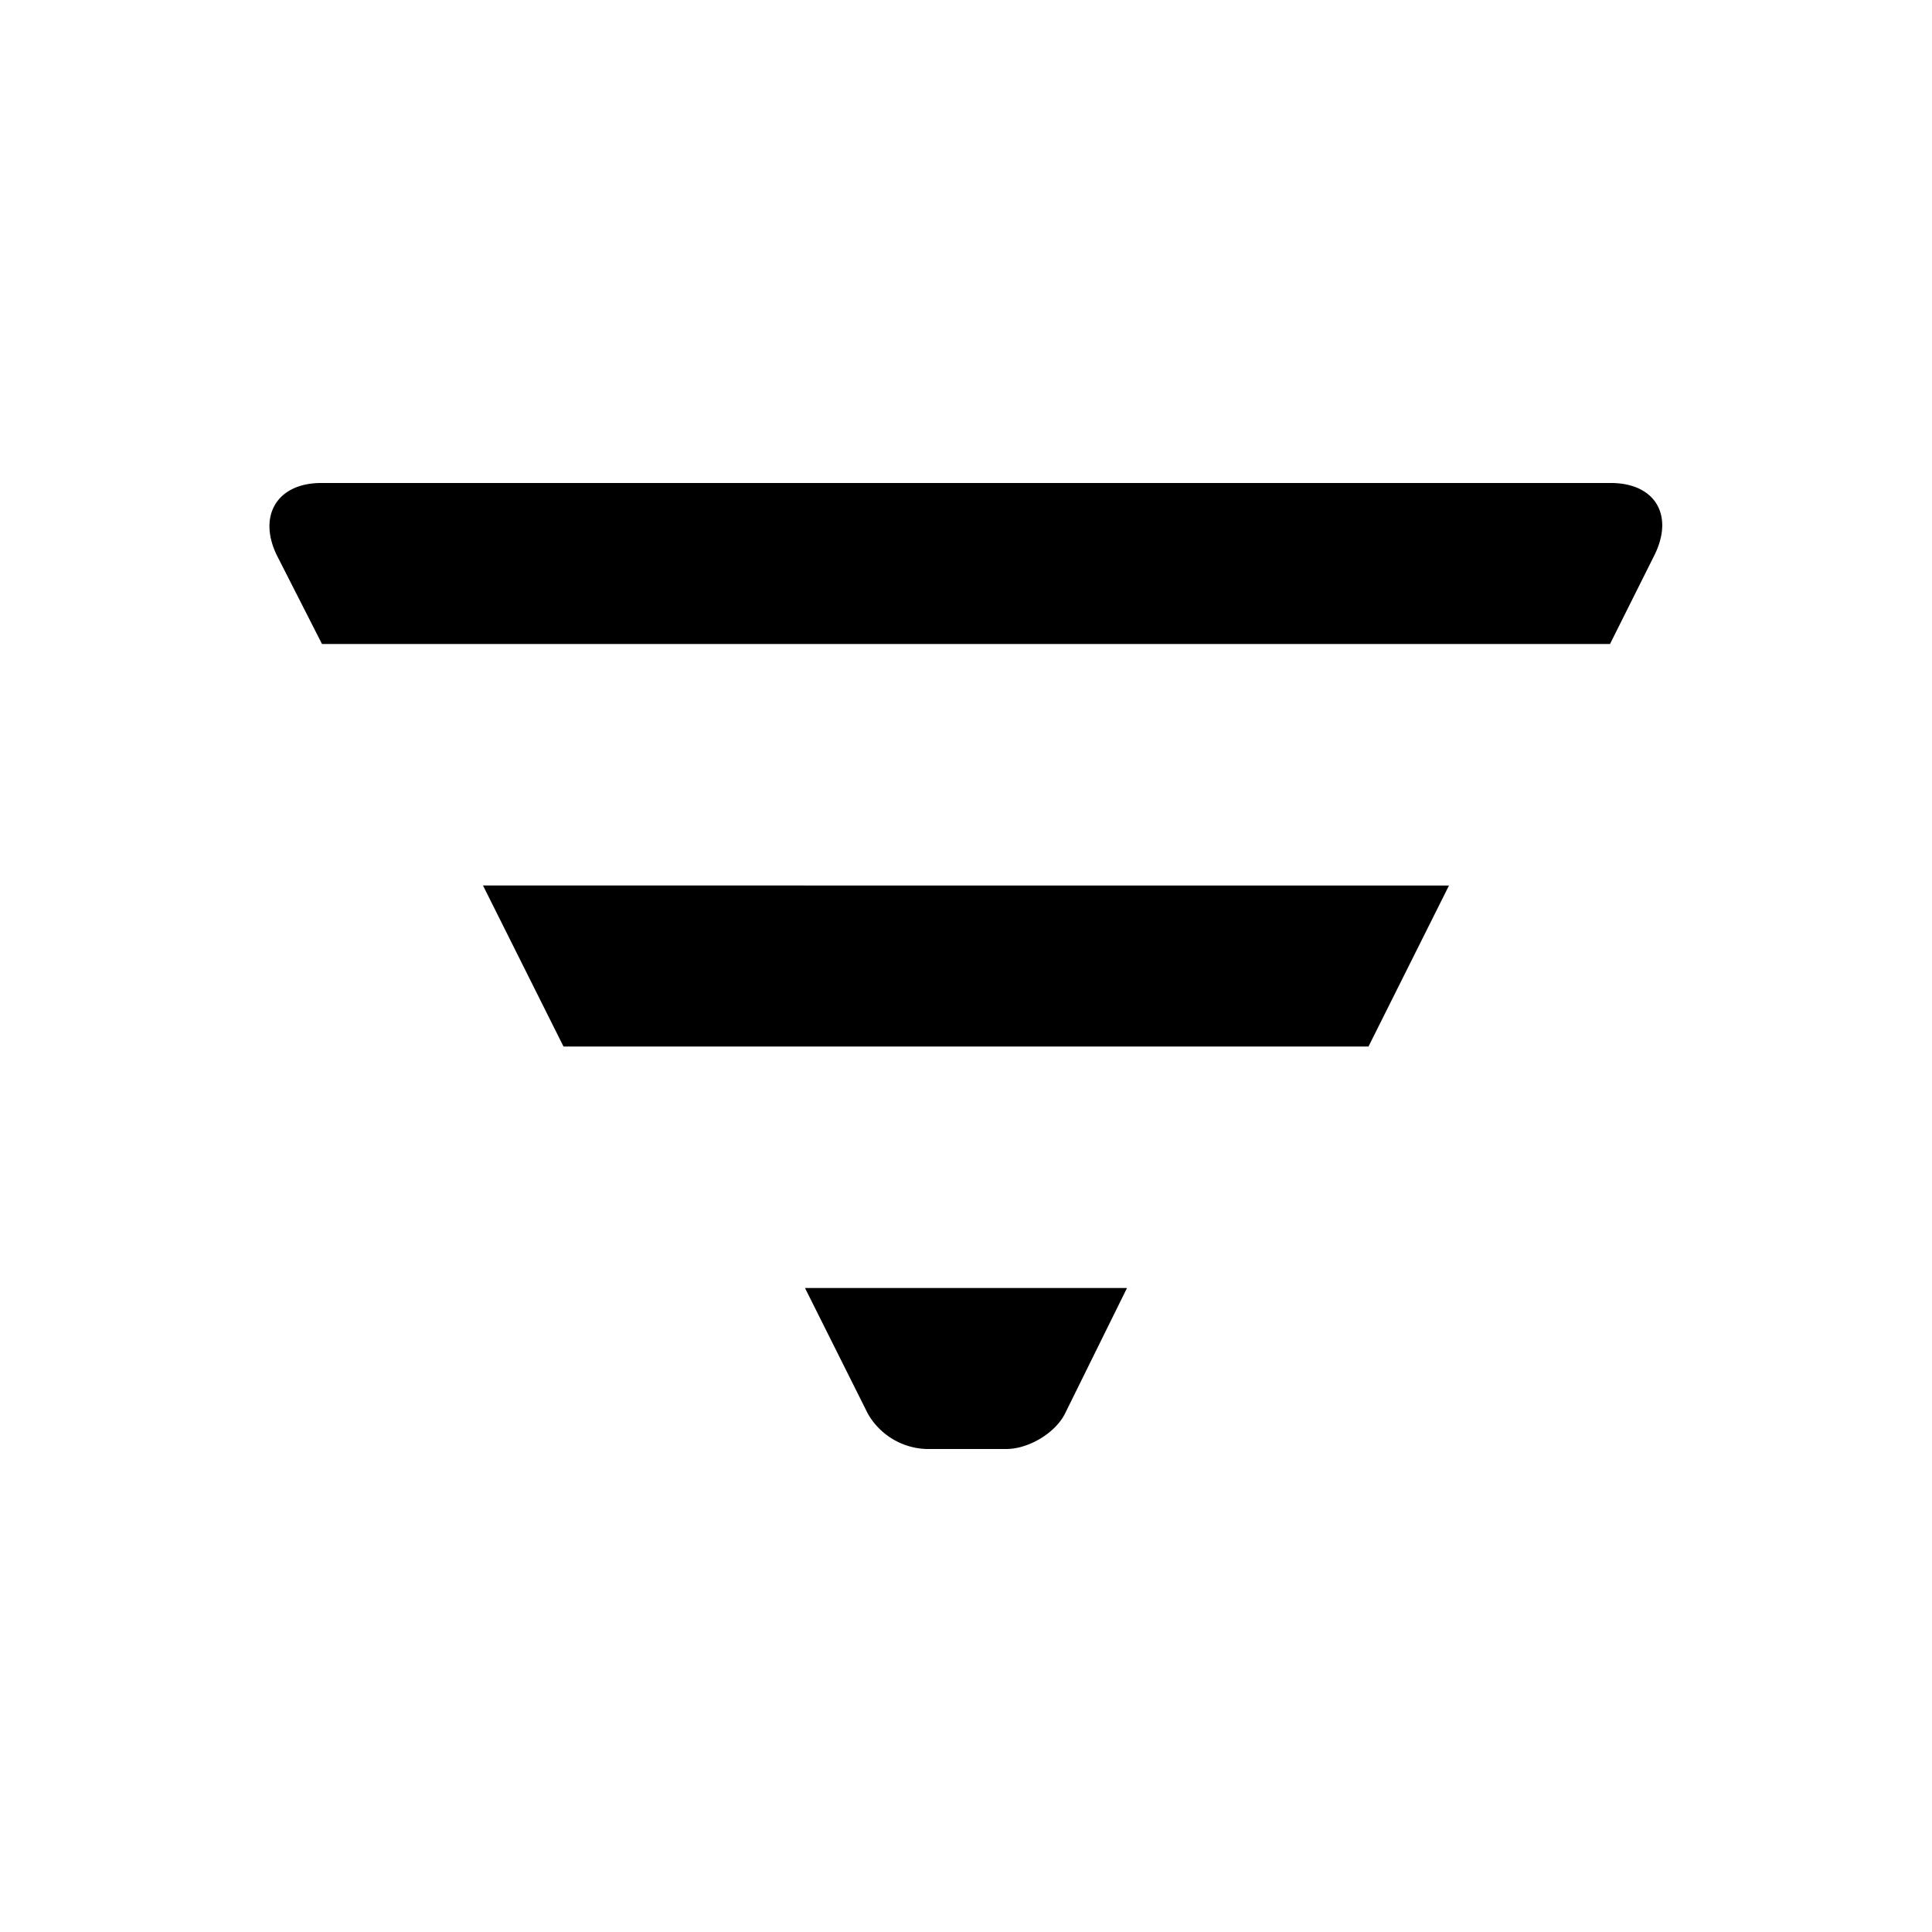 <svg xmlns="http://www.w3.org/2000/svg" width="24" height="24" viewBox="0 0 24 24" role="presentation">
    <path fill="currentcolor" fill-rule="evenodd" d="M7 13h10l1-2H6zM3.99 6c-.55 0-.79.41-.55.9L4 8h16l.55-1.1c.25-.5.01-.9-.54-.9zm6.79 11.56a.87.87 0 0 0 .73.44h.99c.28 0 .61-.2.73-.44L14 16h-4z"></path>
</svg>
